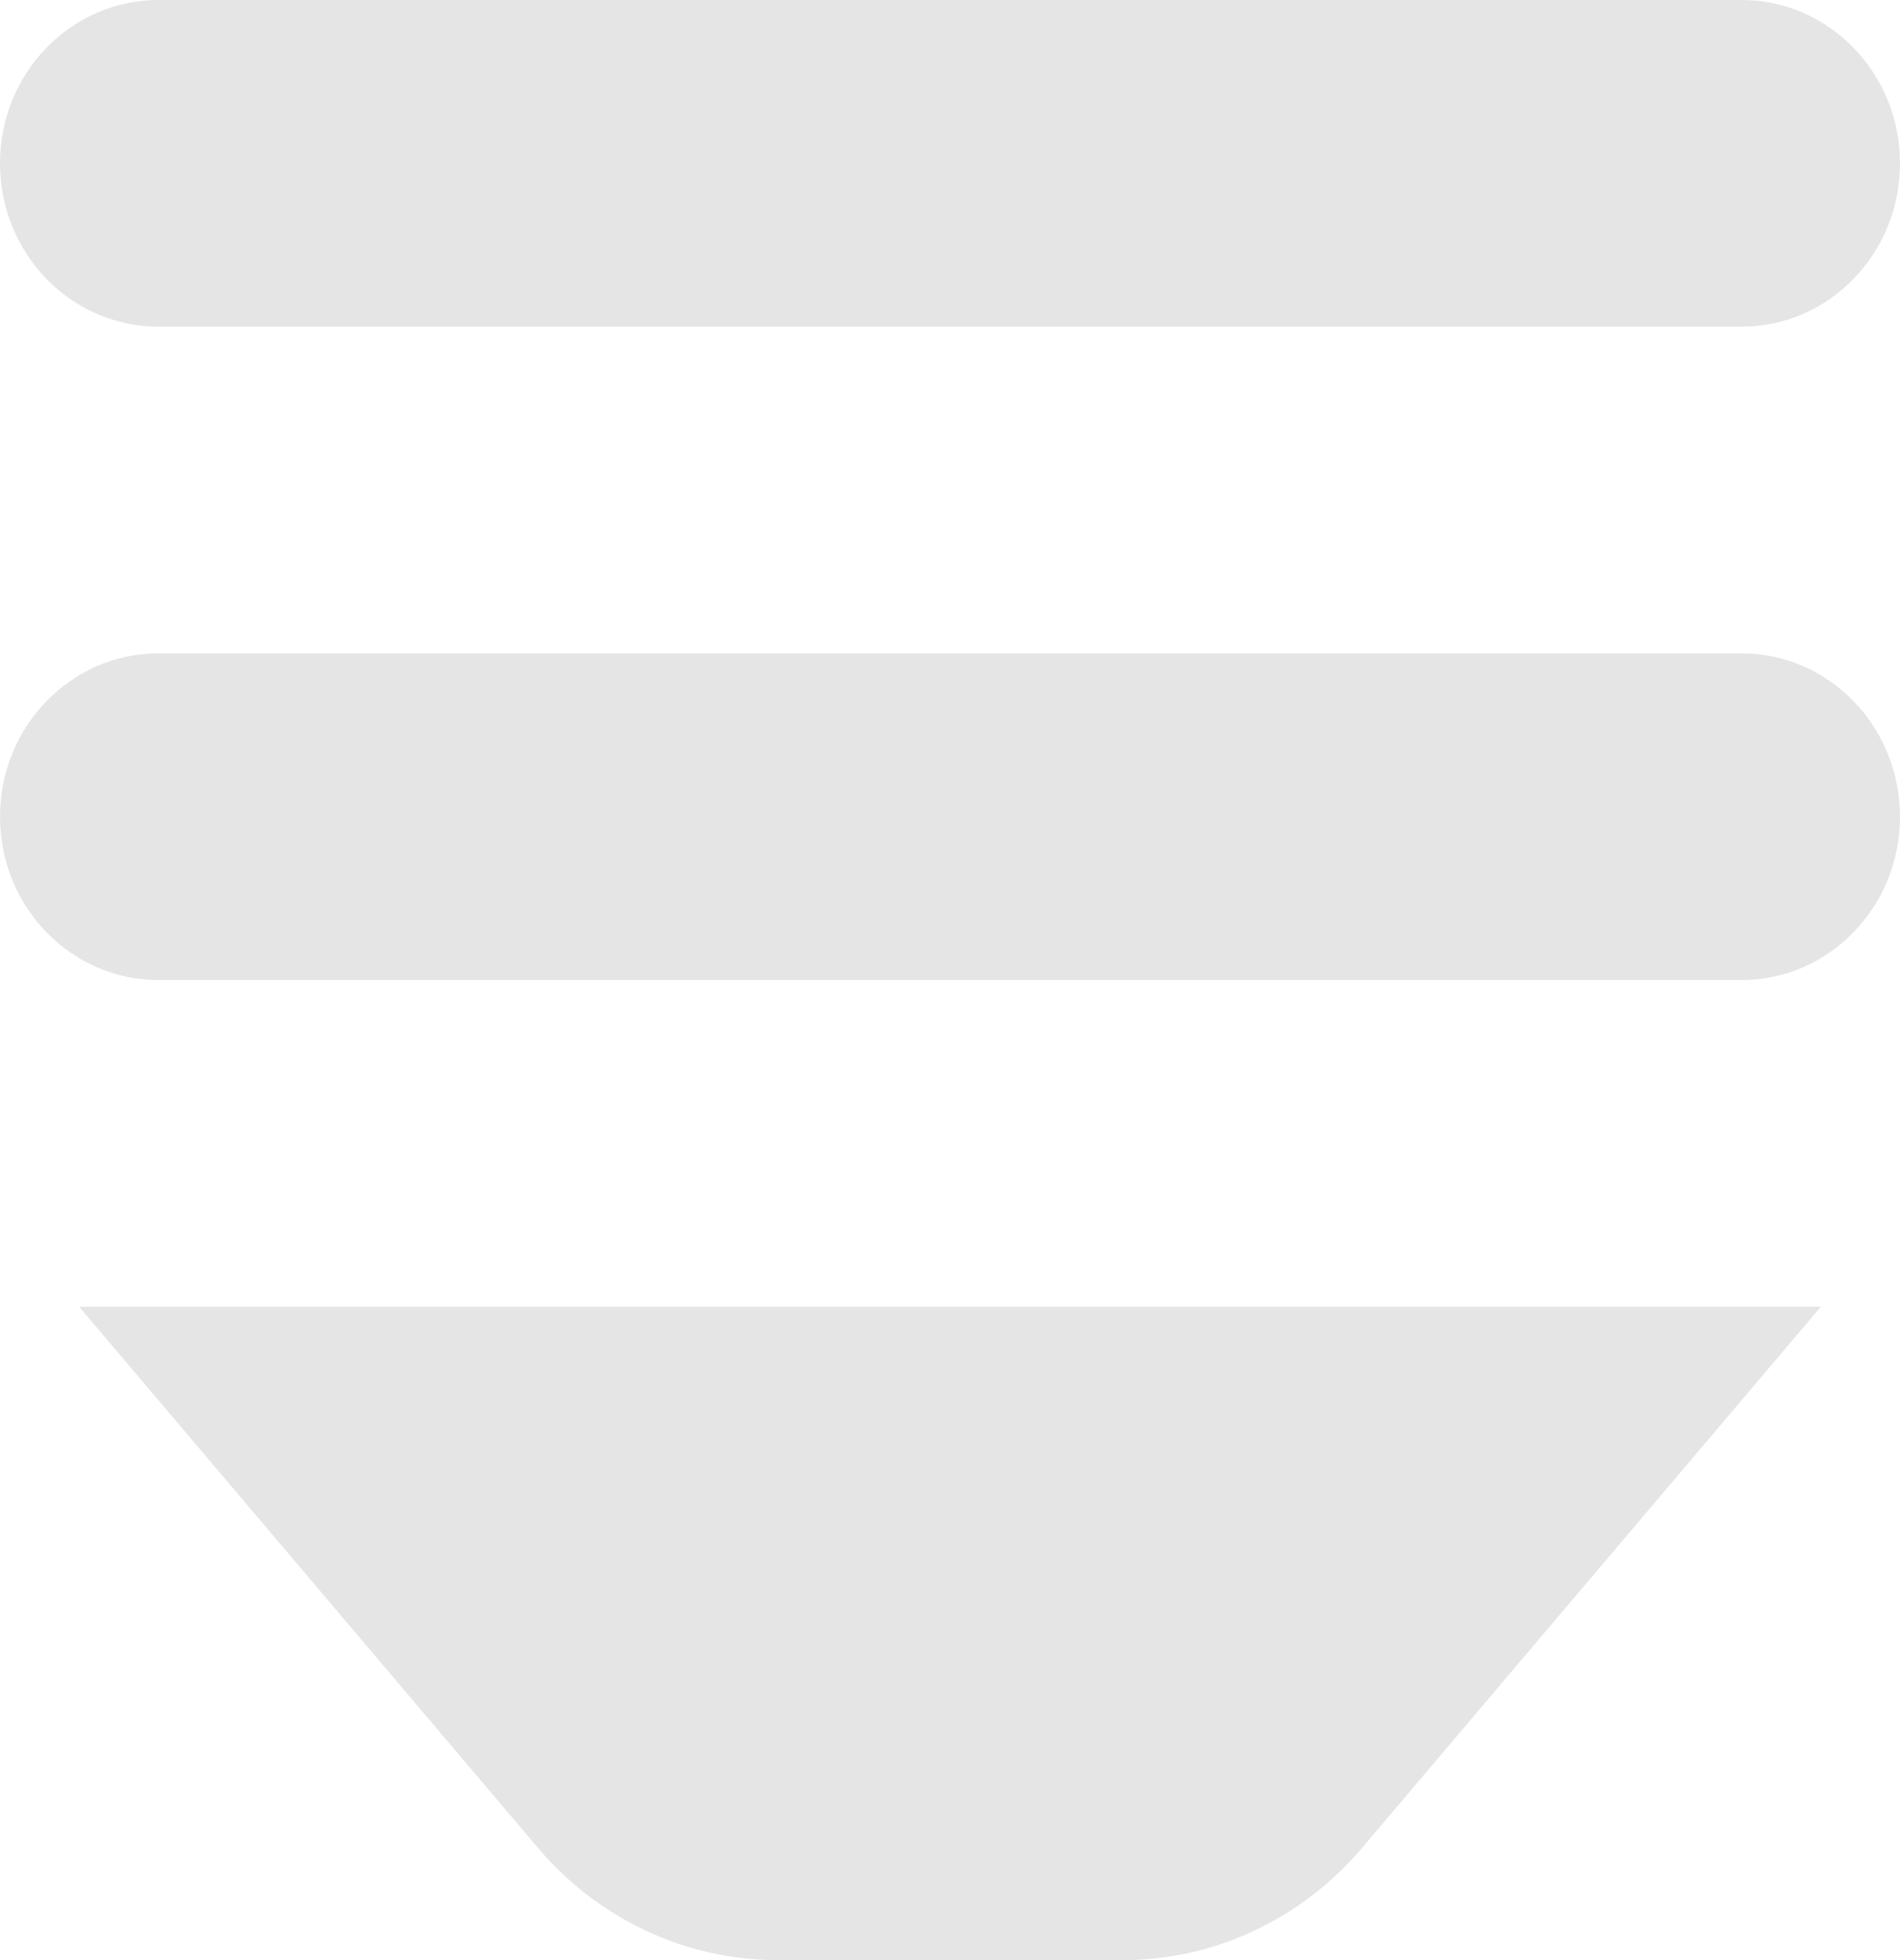   <svg fill="#E5E5E5"  xmlns="http://www.w3.org/2000/svg" xmlns:xlink="http://www.w3.org/1999/xlink" width="32px" height="33px" viewBox="0 0 32 33" id="base" role="img">
        <path d="M29.333,0 L2.667,0 C1.195,0 0,1.232 0,2.75 C0,4.268 1.195,5.5 2.667,5.5 L29.333,5.5 C30.805,5.5 32,4.268 32,2.75 C32,1.232 30.805,0 29.333,0 L29.333,0 Z M29.333,11 L2.667,11 C1.195,11 0,12.232 0,13.75 C0,15.268 1.195,16.5 2.667,16.5 L29.333,16.5 C30.805,16.5 32,15.268 32,13.75 C32,12.232 30.805,11 29.333,11 L29.333,11 Z M30.667,22 L1.333,22 L9.072,31.125 C10.085,32.312 11.552,33 13.088,33 L18.917,33 C20.453,33 21.915,32.312 22.928,31.125 L30.667,22 L30.667,22 Z"></path>
      </svg>